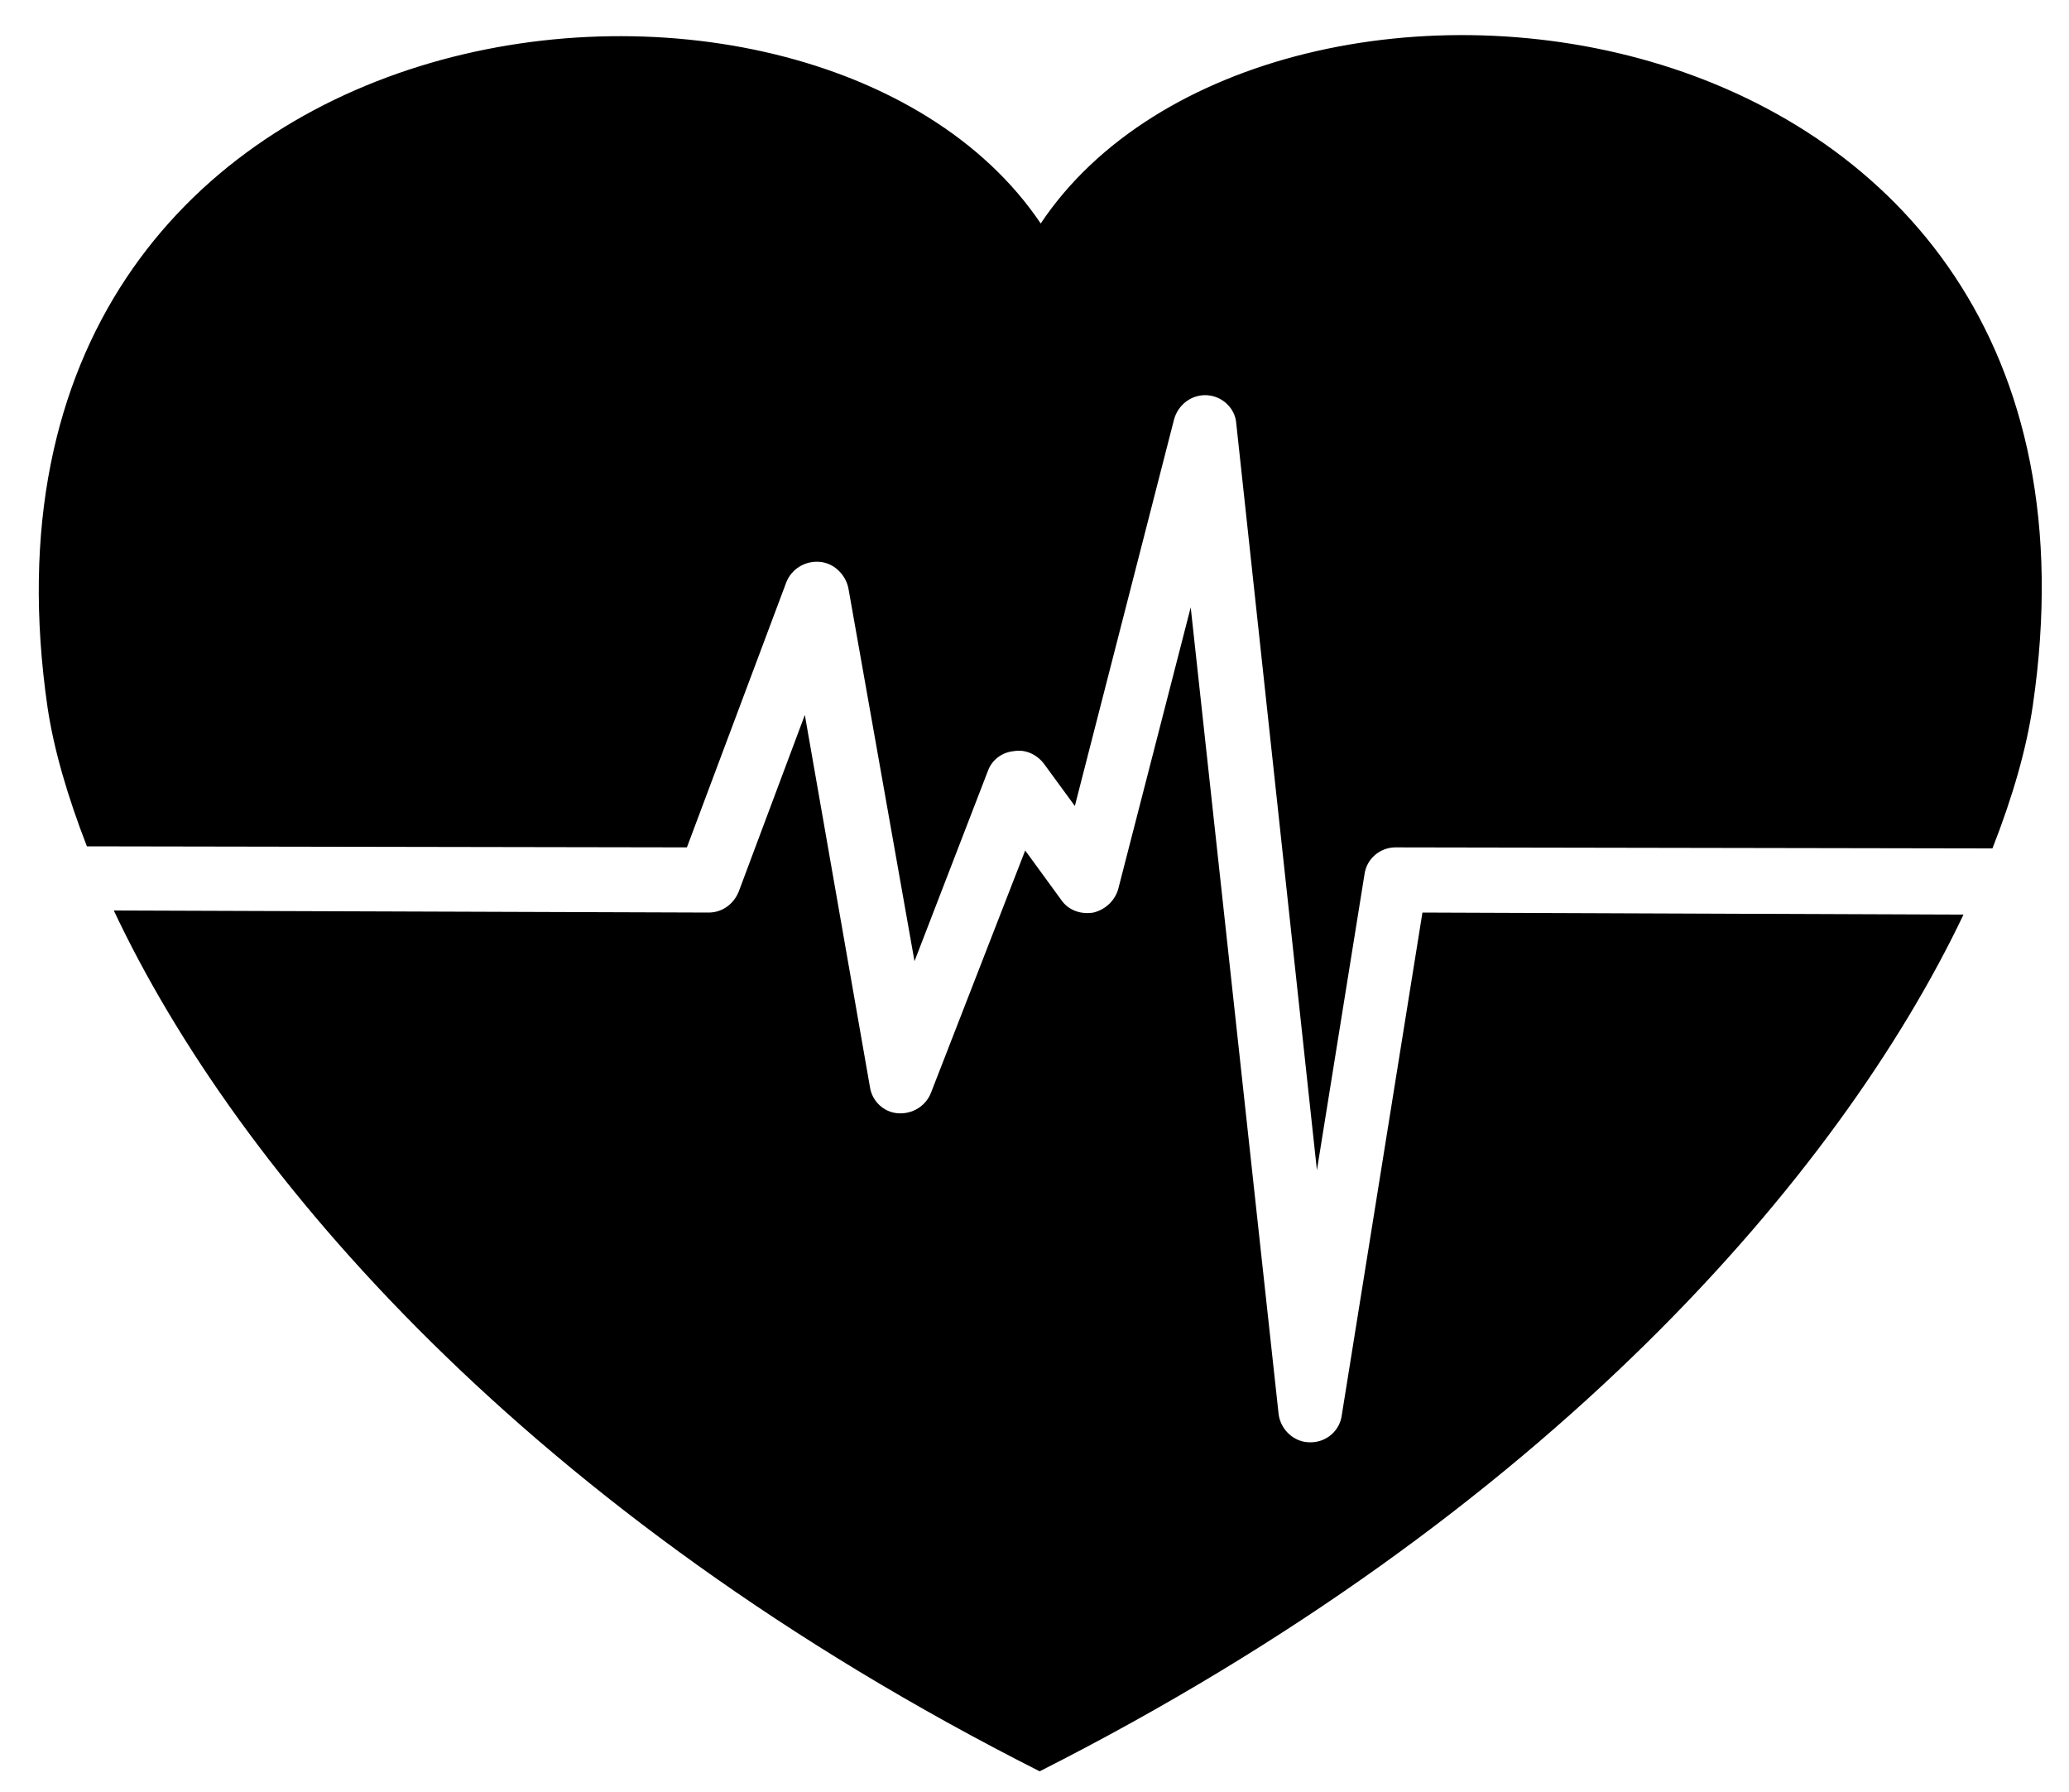 <?xml version="1.0" encoding="utf-8"?>
<!-- Generator: Adobe Illustrator 19.1.0, SVG Export Plug-In . SVG Version: 6.00 Build 0)  -->
<svg version="1.1" id="Livello_1" xmlns="http://www.w3.org/2000/svg" xmlns:xlink="http://www.w3.org/1999/xlink" x="0px" y="0px"
	 viewBox="0 0 200 173.2" style="enable-background:new 0 0 200 173.2;" xml:space="preserve">
<g>
	<path d="M8.4,81.8l58,0.1L76,56.3c0.5-1.3,1.8-2.1,3.2-2c1.4,0.1,2.5,1.2,2.8,2.5l6.4,36.1l7.1-18.4c0.4-1.1,1.4-1.8,2.5-1.9
		c1.1-0.2,2.2,0.3,2.9,1.2l3,4.1l9.6-37.4c0.4-1.4,1.7-2.4,3.2-2.3c1.5,0.1,2.7,1.3,2.8,2.7l7.8,72.2l4.6-28.6
		c0.2-1.5,1.5-2.6,3-2.6h0l57.7,0.1c2-5.1,3.3-9.7,3.9-13.8c10.3-70.2-74-79.4-95.9-46.6C78.6-11.1-5.6-1.8,4.6,68.4
		C5.2,72.4,6.5,76.9,8.4,81.8z"/>
	<path d="M137.5,88.2l-7.8,48.6c-0.2,1.5-1.5,2.6-3,2.6c0,0-0.1,0-0.1,0c-1.5,0-2.8-1.2-3-2.7l-8.5-78l-7,27.2
		c-0.3,1.1-1.2,2-2.4,2.3c-1.2,0.2-2.4-0.2-3.1-1.2l-3.5-4.8l-9.1,23.4c-0.5,1.3-1.8,2.1-3.2,2c-1.4-0.1-2.5-1.2-2.7-2.5l-6.3-36
		l-6.4,17.1c-0.5,1.2-1.6,2-2.9,2h0L11,88c11.9,25.3,40.2,58.3,89.5,83.2c49-24.8,77.3-57.6,89.3-82.8L137.5,88.2z"/>
</g>
</svg>
